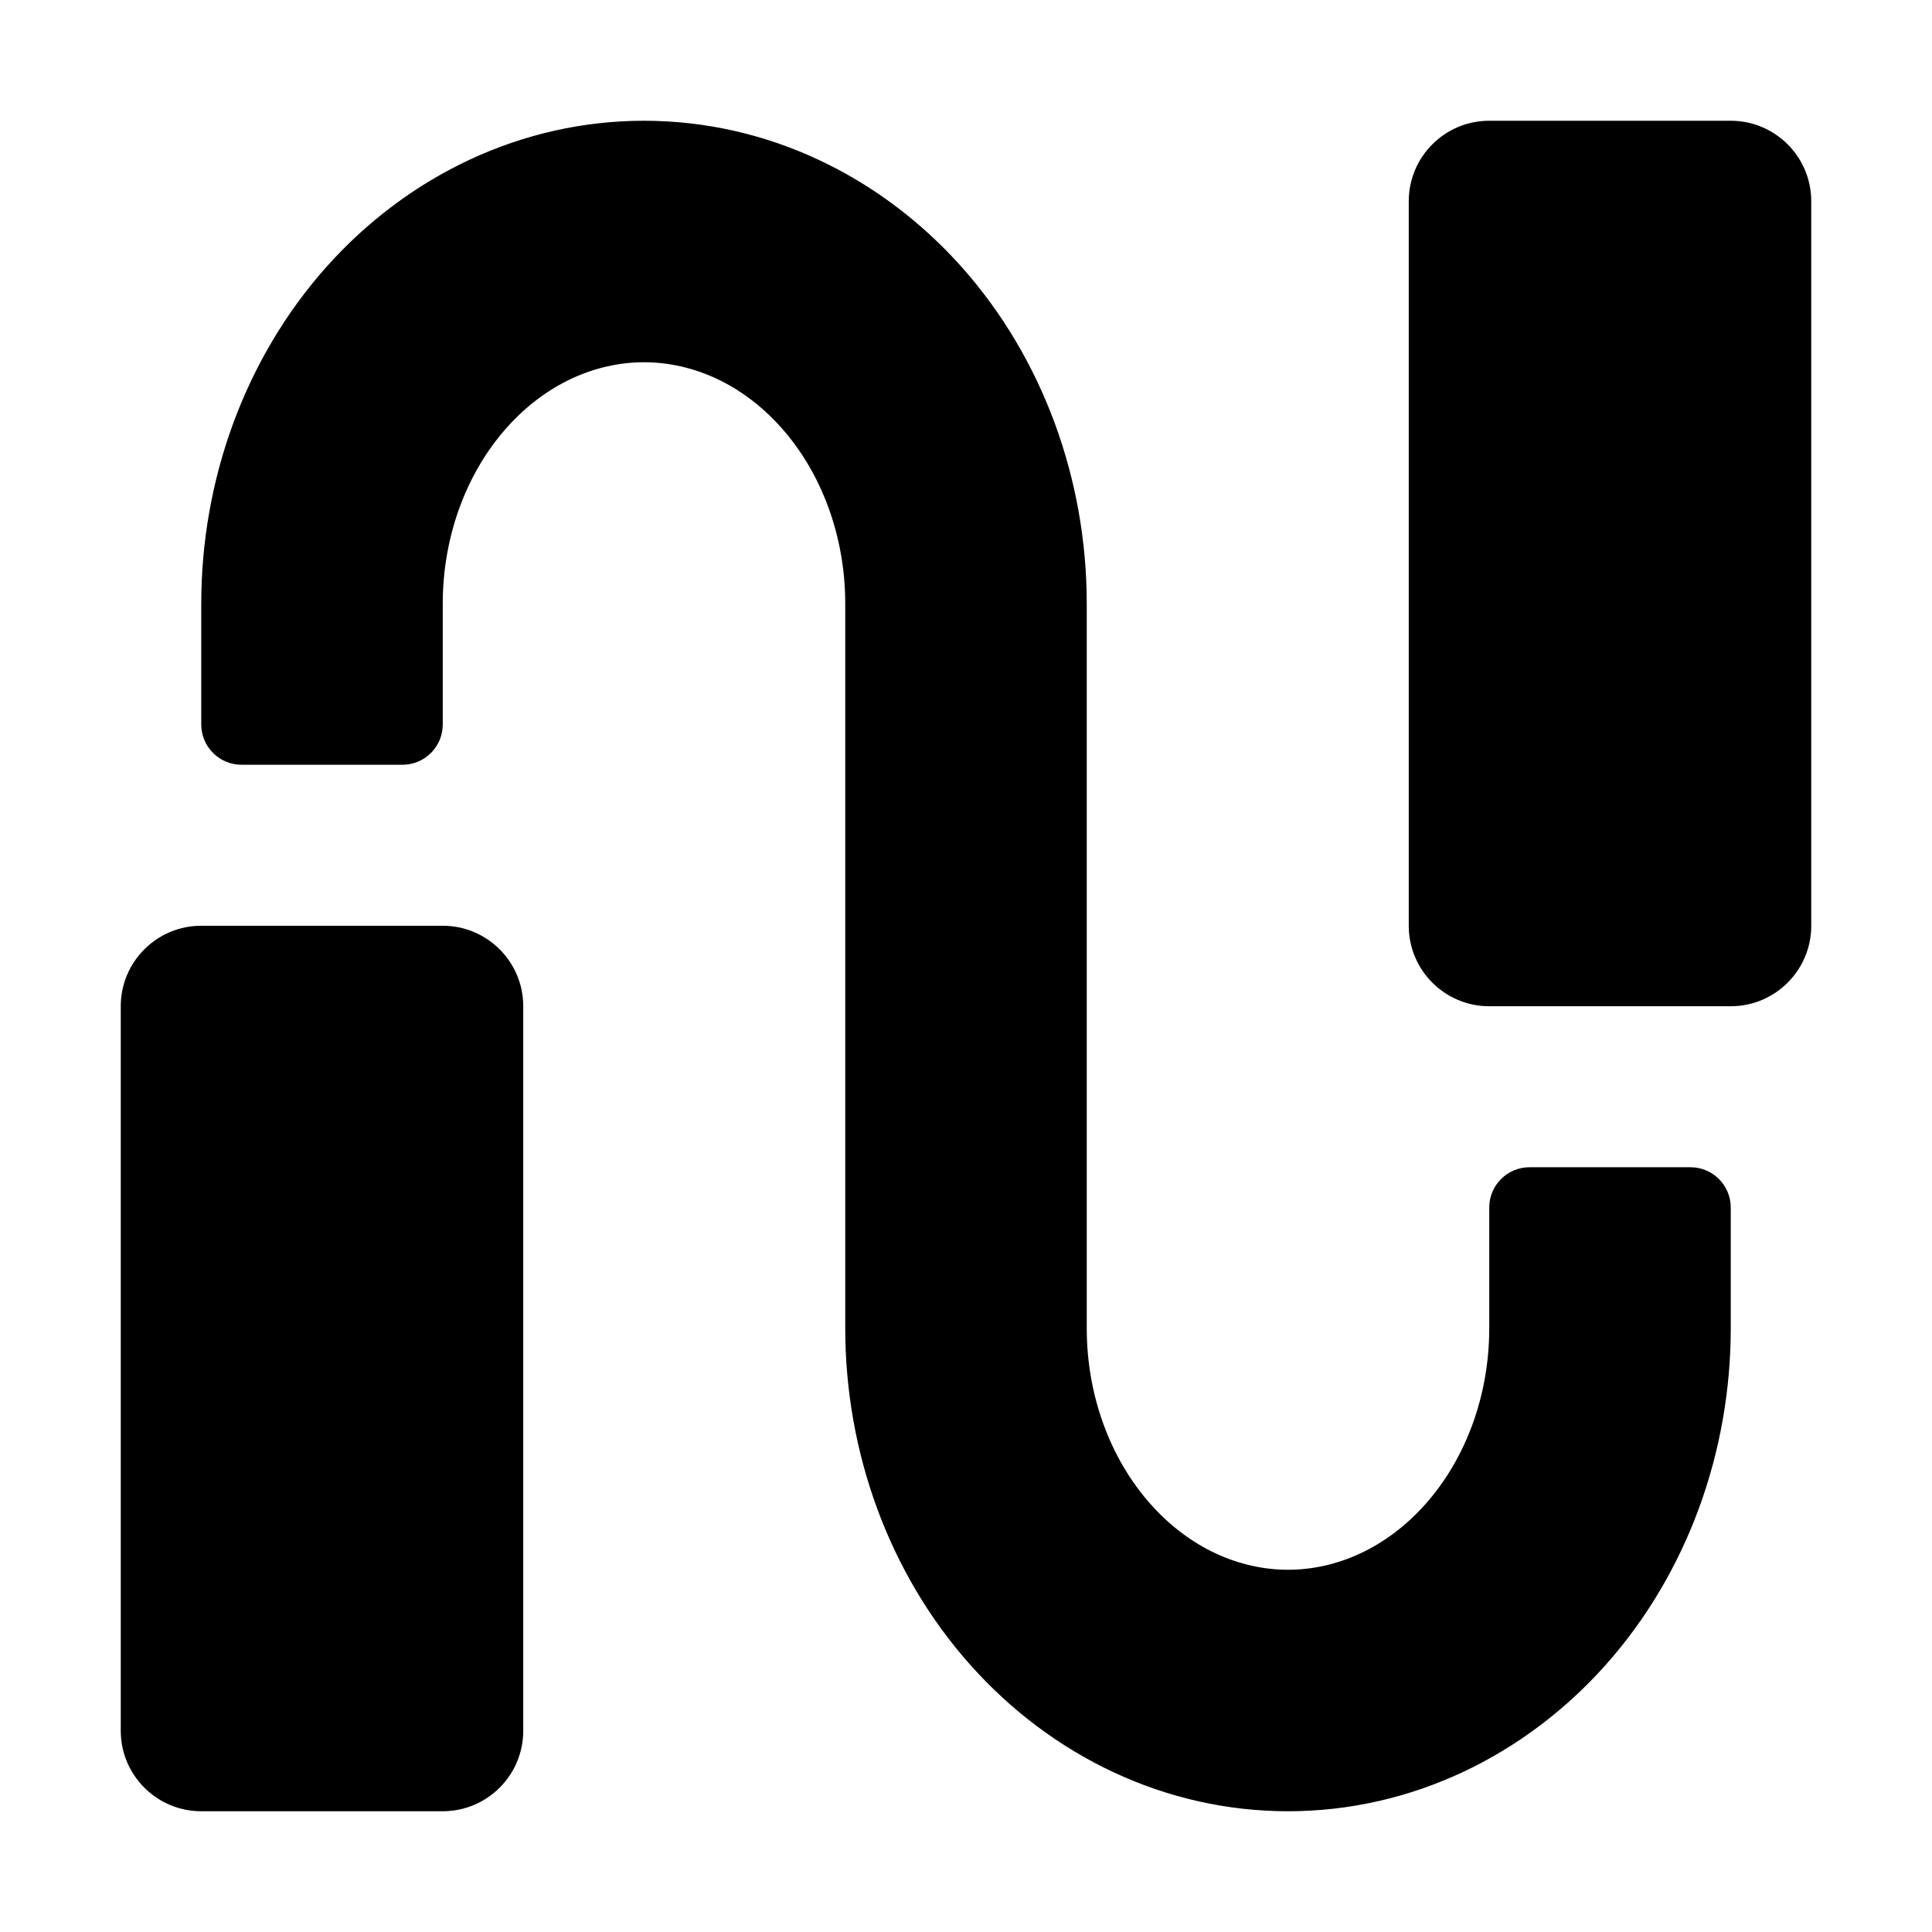 <svg xmlns="http://www.w3.org/2000/svg" viewBox="0 0 24 24"><path fill="currentColor" d="M18.5 1.5H21.5C22.052 1.5 22.5 1.948 22.5 2.5V11.5C22.5 12.052 22.052 12.5 21.5 12.5H18.5C17.948 12.5 17.5 12.052 17.5 11.5V2.5C17.5 1.948 17.948 1.5 18.5 1.5zM5.5 11.5H2.5C1.948 11.5 1.5 11.948 1.5 12.5V21.5C1.5 22.052 1.948 22.5 2.5 22.5H5.5C6.052 22.5 6.5 22.052 6.5 21.5V12.5C6.5 11.948 6.052 11.5 5.5 11.5zM21.5 16.5C21.5 18.038 20.959 19.543 19.95 20.678 18.935 21.819 17.52 22.5 16 22.5 14.48 22.5 13.065 21.819 12.05 20.678 11.041 19.543 10.5 18.038 10.5 16.5V7.5C10.5 6.651 10.199 5.867 9.707 5.315 9.221 4.768 8.602 4.5 8 4.5 7.398 4.5 6.779 4.768 6.293 5.315 5.801 5.867 5.5 6.651 5.5 7.5V9C5.5 9.276 5.276 9.5 5 9.5H3C2.724 9.5 2.5 9.276 2.5 9V7.5C2.5 5.962 3.041 4.457 4.05 3.321 5.065 2.181 6.48 1.5 8 1.5 9.52 1.5 10.935 2.181 11.95 3.321 12.959 4.457 13.5 5.962 13.5 7.5V16.5C13.5 17.349 13.801 18.133 14.293 18.685 14.779 19.232 15.398 19.5 16 19.5 16.602 19.5 17.221 19.232 17.707 18.685 18.199 18.133 18.5 17.349 18.5 16.5V15C18.5 14.724 18.724 14.5 19 14.5H21C21.276 14.5 21.5 14.724 21.5 15V16.5z"/></svg>